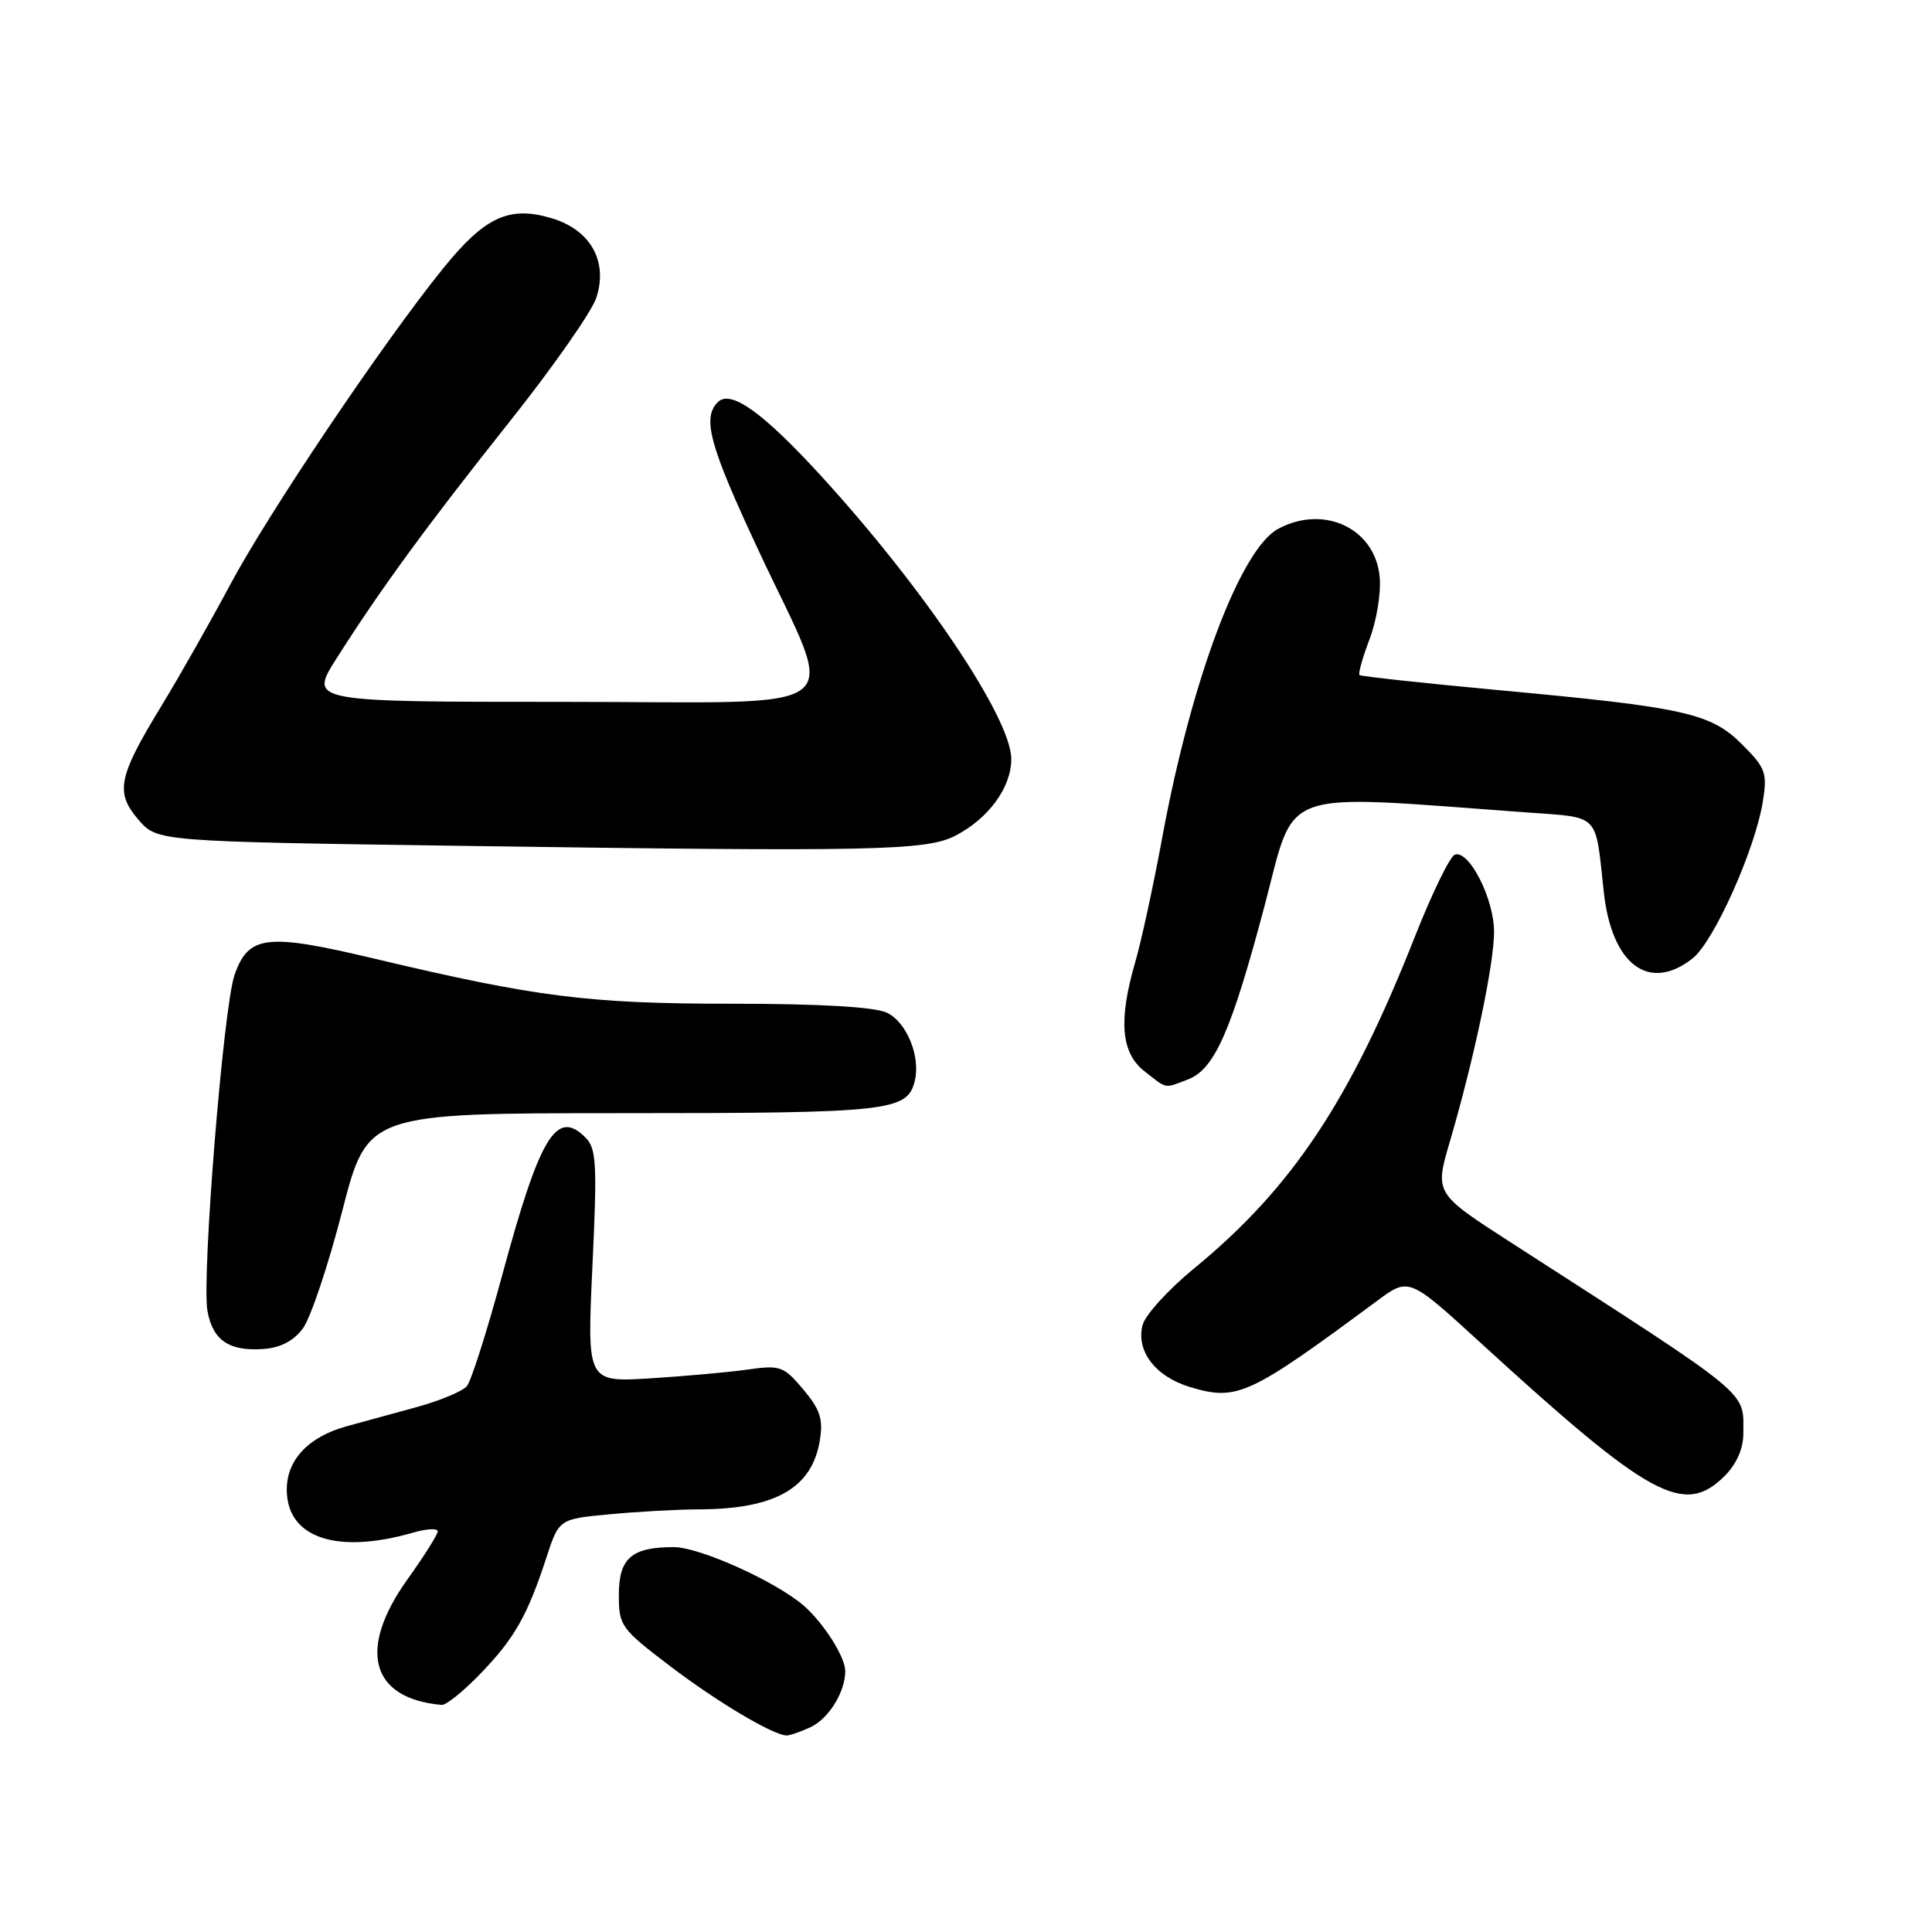 <?xml version="1.0" encoding="UTF-8" standalone="no"?>
<!DOCTYPE svg PUBLIC "-//W3C//DTD SVG 1.1//EN" "http://www.w3.org/Graphics/SVG/1.1/DTD/svg11.dtd" >
<svg xmlns="http://www.w3.org/2000/svg" xmlns:xlink="http://www.w3.org/1999/xlink" version="1.1" viewBox="0 0 256 256">
 <g >
 <path fill="currentColor"
d=" M 107.34 228.89 C 109.78 227.78 112.00 224.22 112.00 221.42 C 112.00 219.56 109.14 215.06 106.50 212.76 C 102.80 209.55 92.71 205.00 89.27 205.00 C 83.68 205.00 82.00 206.47 82.00 211.34 C 82.00 215.44 82.27 215.81 88.86 220.82 C 95.02 225.50 102.32 229.85 104.20 229.96 C 104.59 229.98 106.00 229.50 107.34 228.89 Z  M 63.68 221.75 C 68.18 217.08 69.88 214.09 72.40 206.39 C 74.07 201.28 74.07 201.28 80.78 200.65 C 84.48 200.30 89.75 200.01 92.50 200.00 C 102.73 199.98 107.61 197.20 108.64 190.82 C 109.09 188.05 108.67 186.76 106.44 184.11 C 103.85 181.03 103.39 180.86 99.09 181.47 C 96.56 181.83 90.74 182.35 86.14 182.64 C 77.78 183.15 77.78 183.15 78.50 167.76 C 79.14 154.20 79.03 152.17 77.58 150.73 C 73.74 146.88 71.55 150.49 66.54 168.98 C 64.54 176.37 62.44 182.97 61.87 183.66 C 61.30 184.35 58.28 185.61 55.17 186.46 C 52.05 187.32 47.91 188.45 45.96 188.98 C 40.89 190.37 38.00 193.42 38.00 197.38 C 38.00 203.77 44.59 206.00 54.75 203.08 C 56.54 202.56 58.00 202.48 58.00 202.91 C 58.00 203.33 56.20 206.19 54.00 209.26 C 47.33 218.58 49.11 225.09 58.54 225.91 C 59.11 225.96 61.43 224.09 63.68 221.75 Z  M 228.55 195.55 C 230.10 193.99 231.00 191.95 231.00 189.98 C 231.00 184.20 232.55 185.48 200.30 164.70 C 190.10 158.13 190.10 158.13 192.10 151.31 C 195.30 140.42 197.96 127.83 197.97 123.50 C 197.99 119.15 194.68 112.61 192.78 113.24 C 192.14 113.45 189.77 118.32 187.50 124.06 C 178.92 145.83 171.22 157.40 158.25 168.05 C 154.81 170.87 151.72 174.27 151.39 175.60 C 150.52 179.05 153.12 182.42 157.71 183.80 C 163.94 185.66 165.50 184.94 182.47 172.37 C 186.69 169.25 186.69 169.25 196.12 177.87 C 218.70 198.53 223.14 200.95 228.55 195.55 Z  M 40.15 176.00 C 41.16 174.62 43.50 167.65 45.34 160.50 C 48.68 147.50 48.68 147.50 82.59 147.50 C 117.81 147.50 120.20 147.24 121.20 143.28 C 122.03 140.02 120.13 135.38 117.47 134.17 C 115.82 133.42 108.54 133.00 97.08 133.00 C 78.01 133.00 71.10 132.13 49.67 127.04 C 35.29 123.62 32.94 123.90 31.08 129.18 C 29.60 133.38 26.70 169.41 27.49 173.72 C 28.20 177.61 30.36 179.07 34.90 178.75 C 37.18 178.58 38.91 177.68 40.15 176.00 Z  M 157.39 143.04 C 160.92 141.70 163.13 136.71 167.54 120.11 C 171.77 104.17 168.82 105.22 202.27 107.65 C 212.11 108.37 211.36 107.60 212.51 118.20 C 213.56 127.83 218.51 131.54 224.27 127.00 C 227.10 124.77 232.57 112.56 233.59 106.18 C 234.19 102.41 233.95 101.75 230.85 98.65 C 226.69 94.49 223.28 93.73 198.50 91.44 C 188.60 90.52 180.34 89.62 180.14 89.45 C 179.95 89.27 180.54 87.15 181.46 84.73 C 182.39 82.32 183.00 78.62 182.82 76.52 C 182.28 70.06 175.48 66.80 169.37 70.07 C 164.37 72.75 157.85 90.09 154.00 111.00 C 152.83 117.33 151.23 124.72 150.44 127.43 C 148.18 135.19 148.53 139.49 151.63 141.93 C 154.71 144.35 154.21 144.25 157.39 143.04 Z  M 126.66 110.70 C 131.04 108.40 134.00 104.32 134.00 100.57 C 134.00 95.19 122.48 78.03 108.85 63.12 C 101.12 54.66 96.82 51.58 95.12 53.28 C 93.01 55.39 94.01 59.04 100.52 72.96 C 110.95 95.29 113.90 93.00 74.59 93.00 C 40.94 93.00 40.94 93.00 44.59 87.25 C 50.46 78.01 56.51 69.73 67.55 55.84 C 73.25 48.68 78.40 41.31 79.01 39.47 C 80.60 34.65 78.26 30.46 73.11 28.92 C 67.47 27.23 64.26 28.71 58.71 35.57 C 50.75 45.42 35.53 68.03 30.46 77.55 C 27.83 82.47 23.76 89.65 21.41 93.50 C 15.65 102.94 15.23 105.00 18.34 108.61 C 20.83 111.50 20.83 111.50 61.16 112.08 C 116.11 112.87 122.78 112.73 126.66 110.70 Z "/>
</g>
</svg>